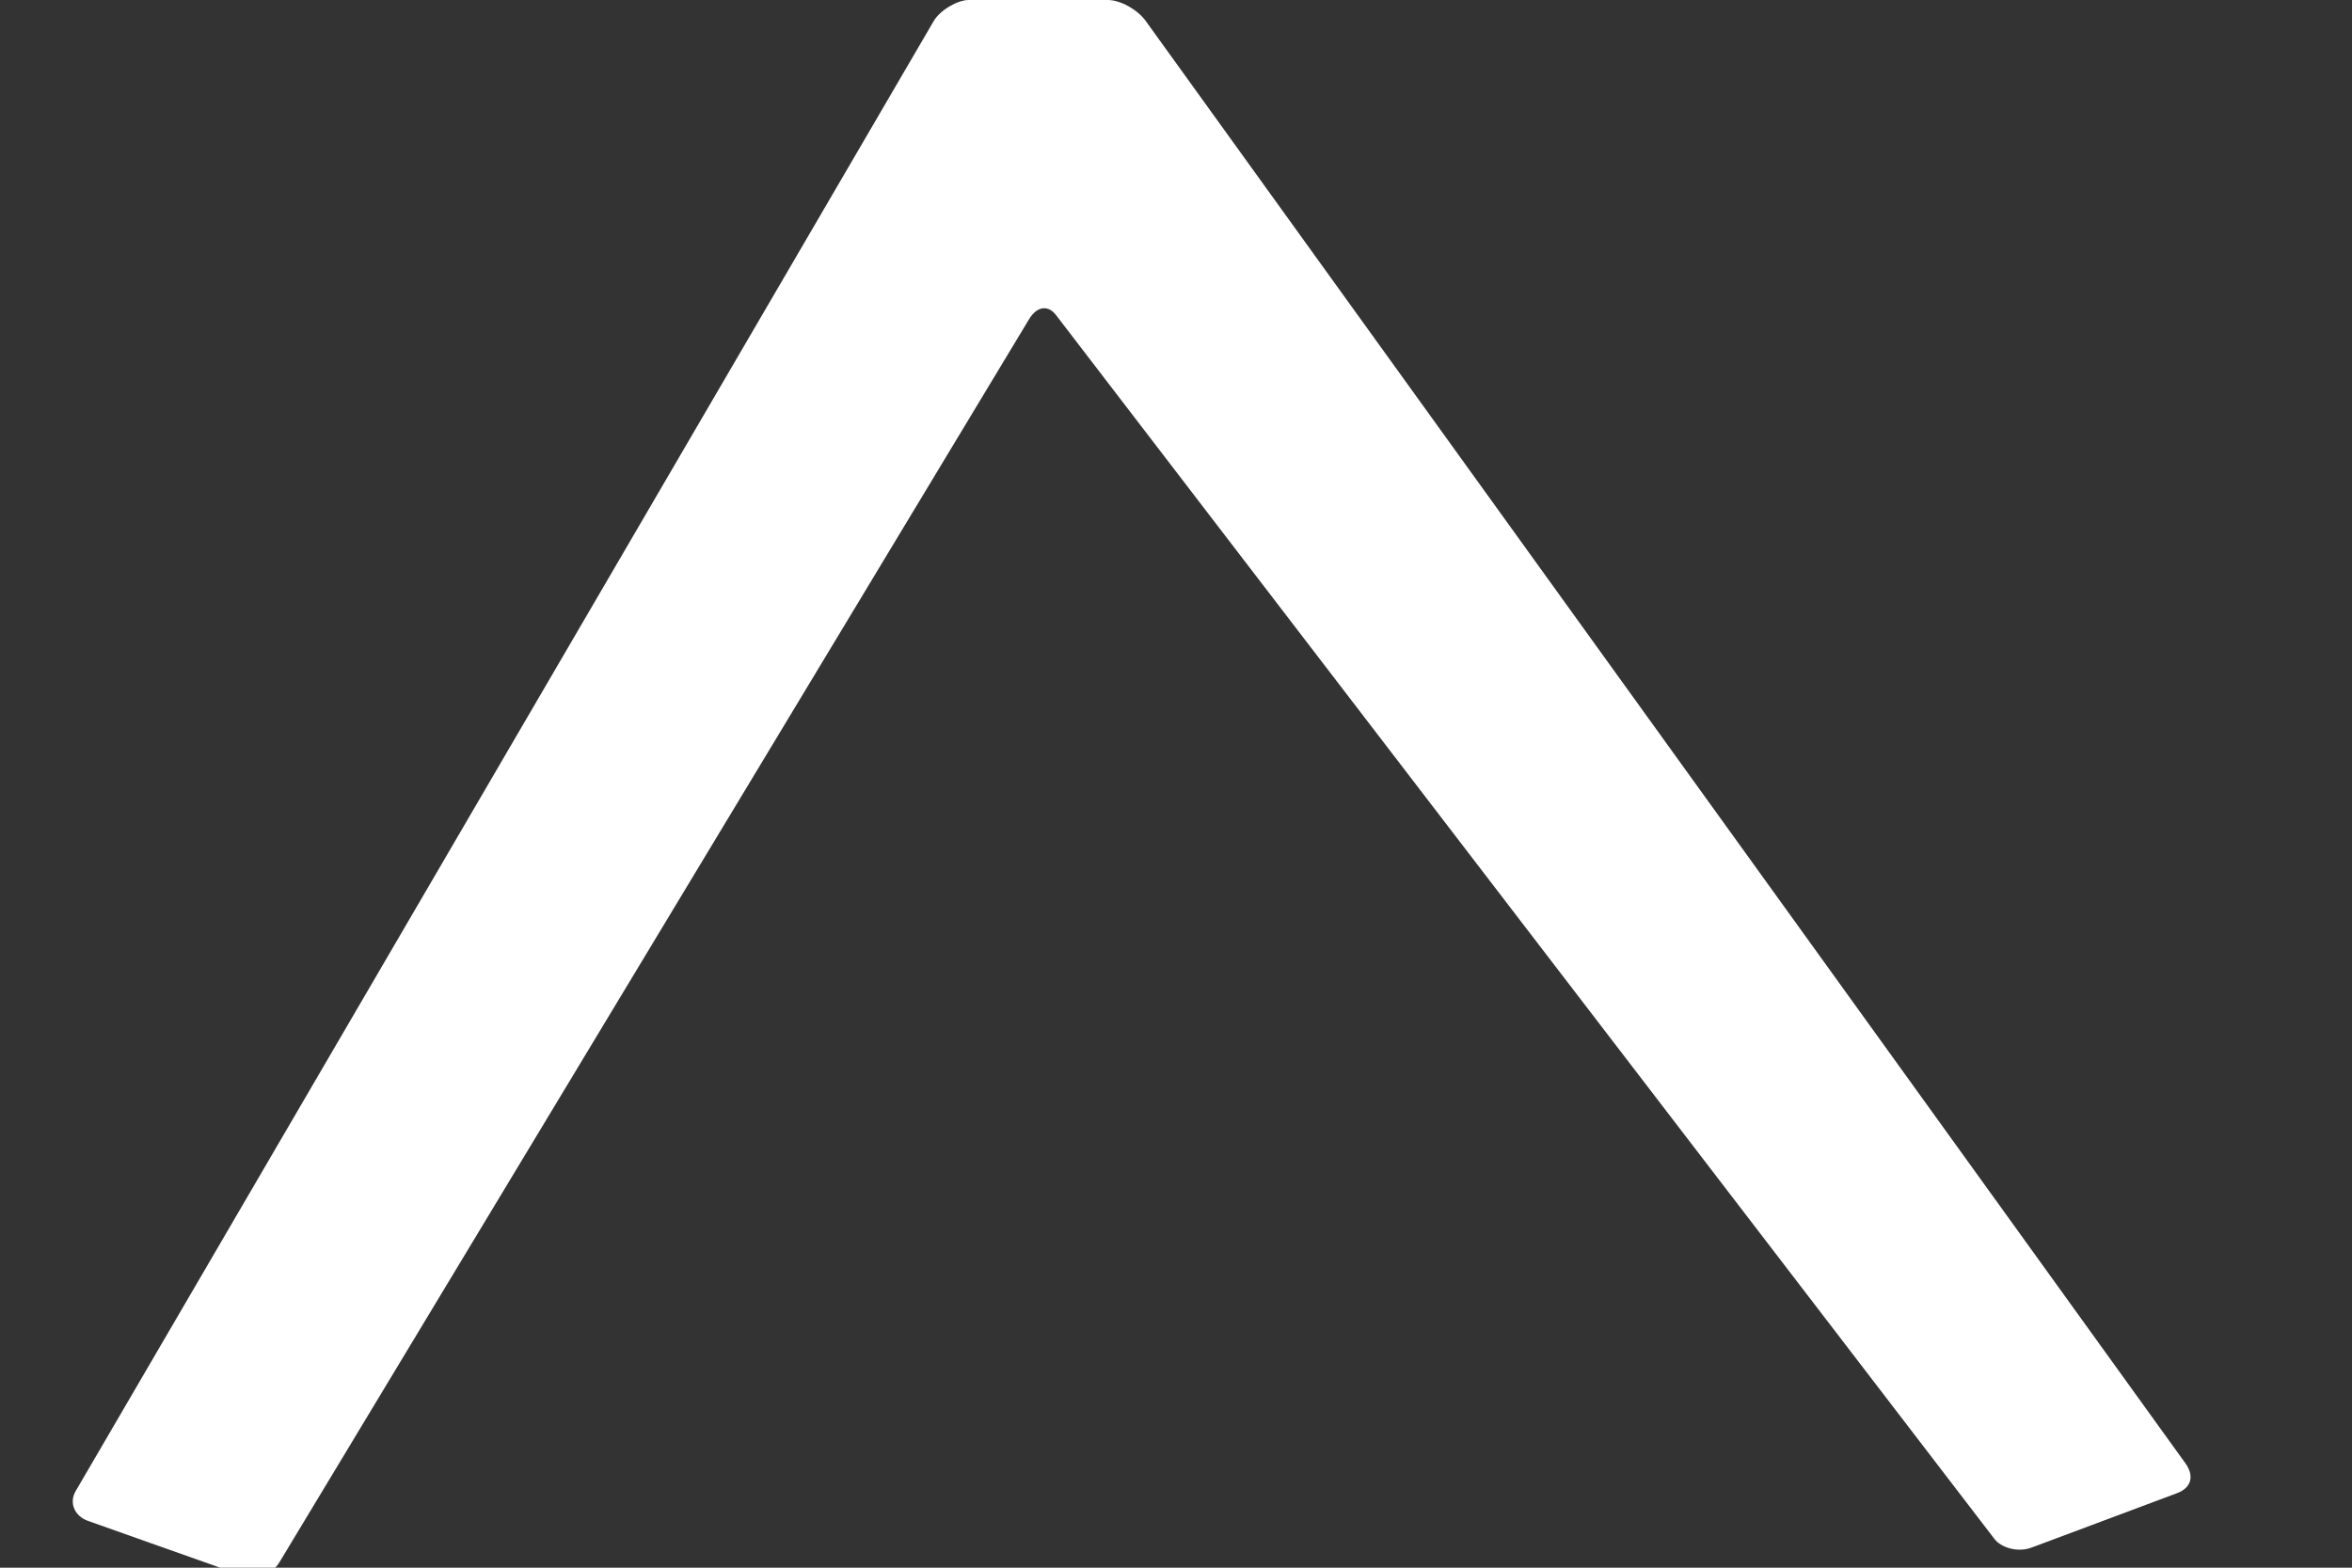 <?xml version="1.0" encoding="UTF-8" standalone="no"?>
<svg width="9px" height="6px" viewBox="0 0 9 6" version="1.1" xmlns="http://www.w3.org/2000/svg" xmlns:xlink="http://www.w3.org/1999/xlink" xmlns:sketch="http://www.bohemiancoding.com/sketch/ns">
    <rect x="0" y="0" width="9" height="6" fill="#333333" stroke="none"/>
    <!-- Generator: Sketch 3.3.3 (12081) - http://www.bohemiancoding.com/sketch -->
    <title>&lt;</title>
    <desc>Created with Sketch.</desc>
    <defs></defs>
    <g id="GUI-v1.1" stroke="none" stroke-width="1" fill="none" fill-rule="evenodd" sketch:type="MSPage">
        <g id="Parcour-Copy-7" sketch:type="MSArtboardGroup" transform="translate(-146.673, -527)" fill="#FFFFFF">
            <g id="Pull-Up-Bar" sketch:type="MSLayerGroup" transform="translate(0, 523)">
                <path d="M153.821,10.99 C153.803,11.042 153.751,11.064 153.706,11.037 L148.082,7.755 C148.037,7.729 148,7.661 148,7.621 L148,7.088 C148,7.04 148.036,6.975 148.08,6.943 L153.601,2.964 C153.646,2.932 153.693,2.938 153.715,2.997 L153.923,3.553 C153.942,3.603 153.926,3.668 153.889,3.696 L149.206,7.286 C149.168,7.315 149.169,7.358 149.223,7.39 L153.978,10.257 C154.025,10.285 154.051,10.342 154.029,10.403 L153.821,10.99 Z" id="&lt;" sketch:type="MSShapeGroup" transform="translate(151, 7) rotate(-270) translate(-151, -7) "></path>
            </g>
        </g>
    </g>
</svg>